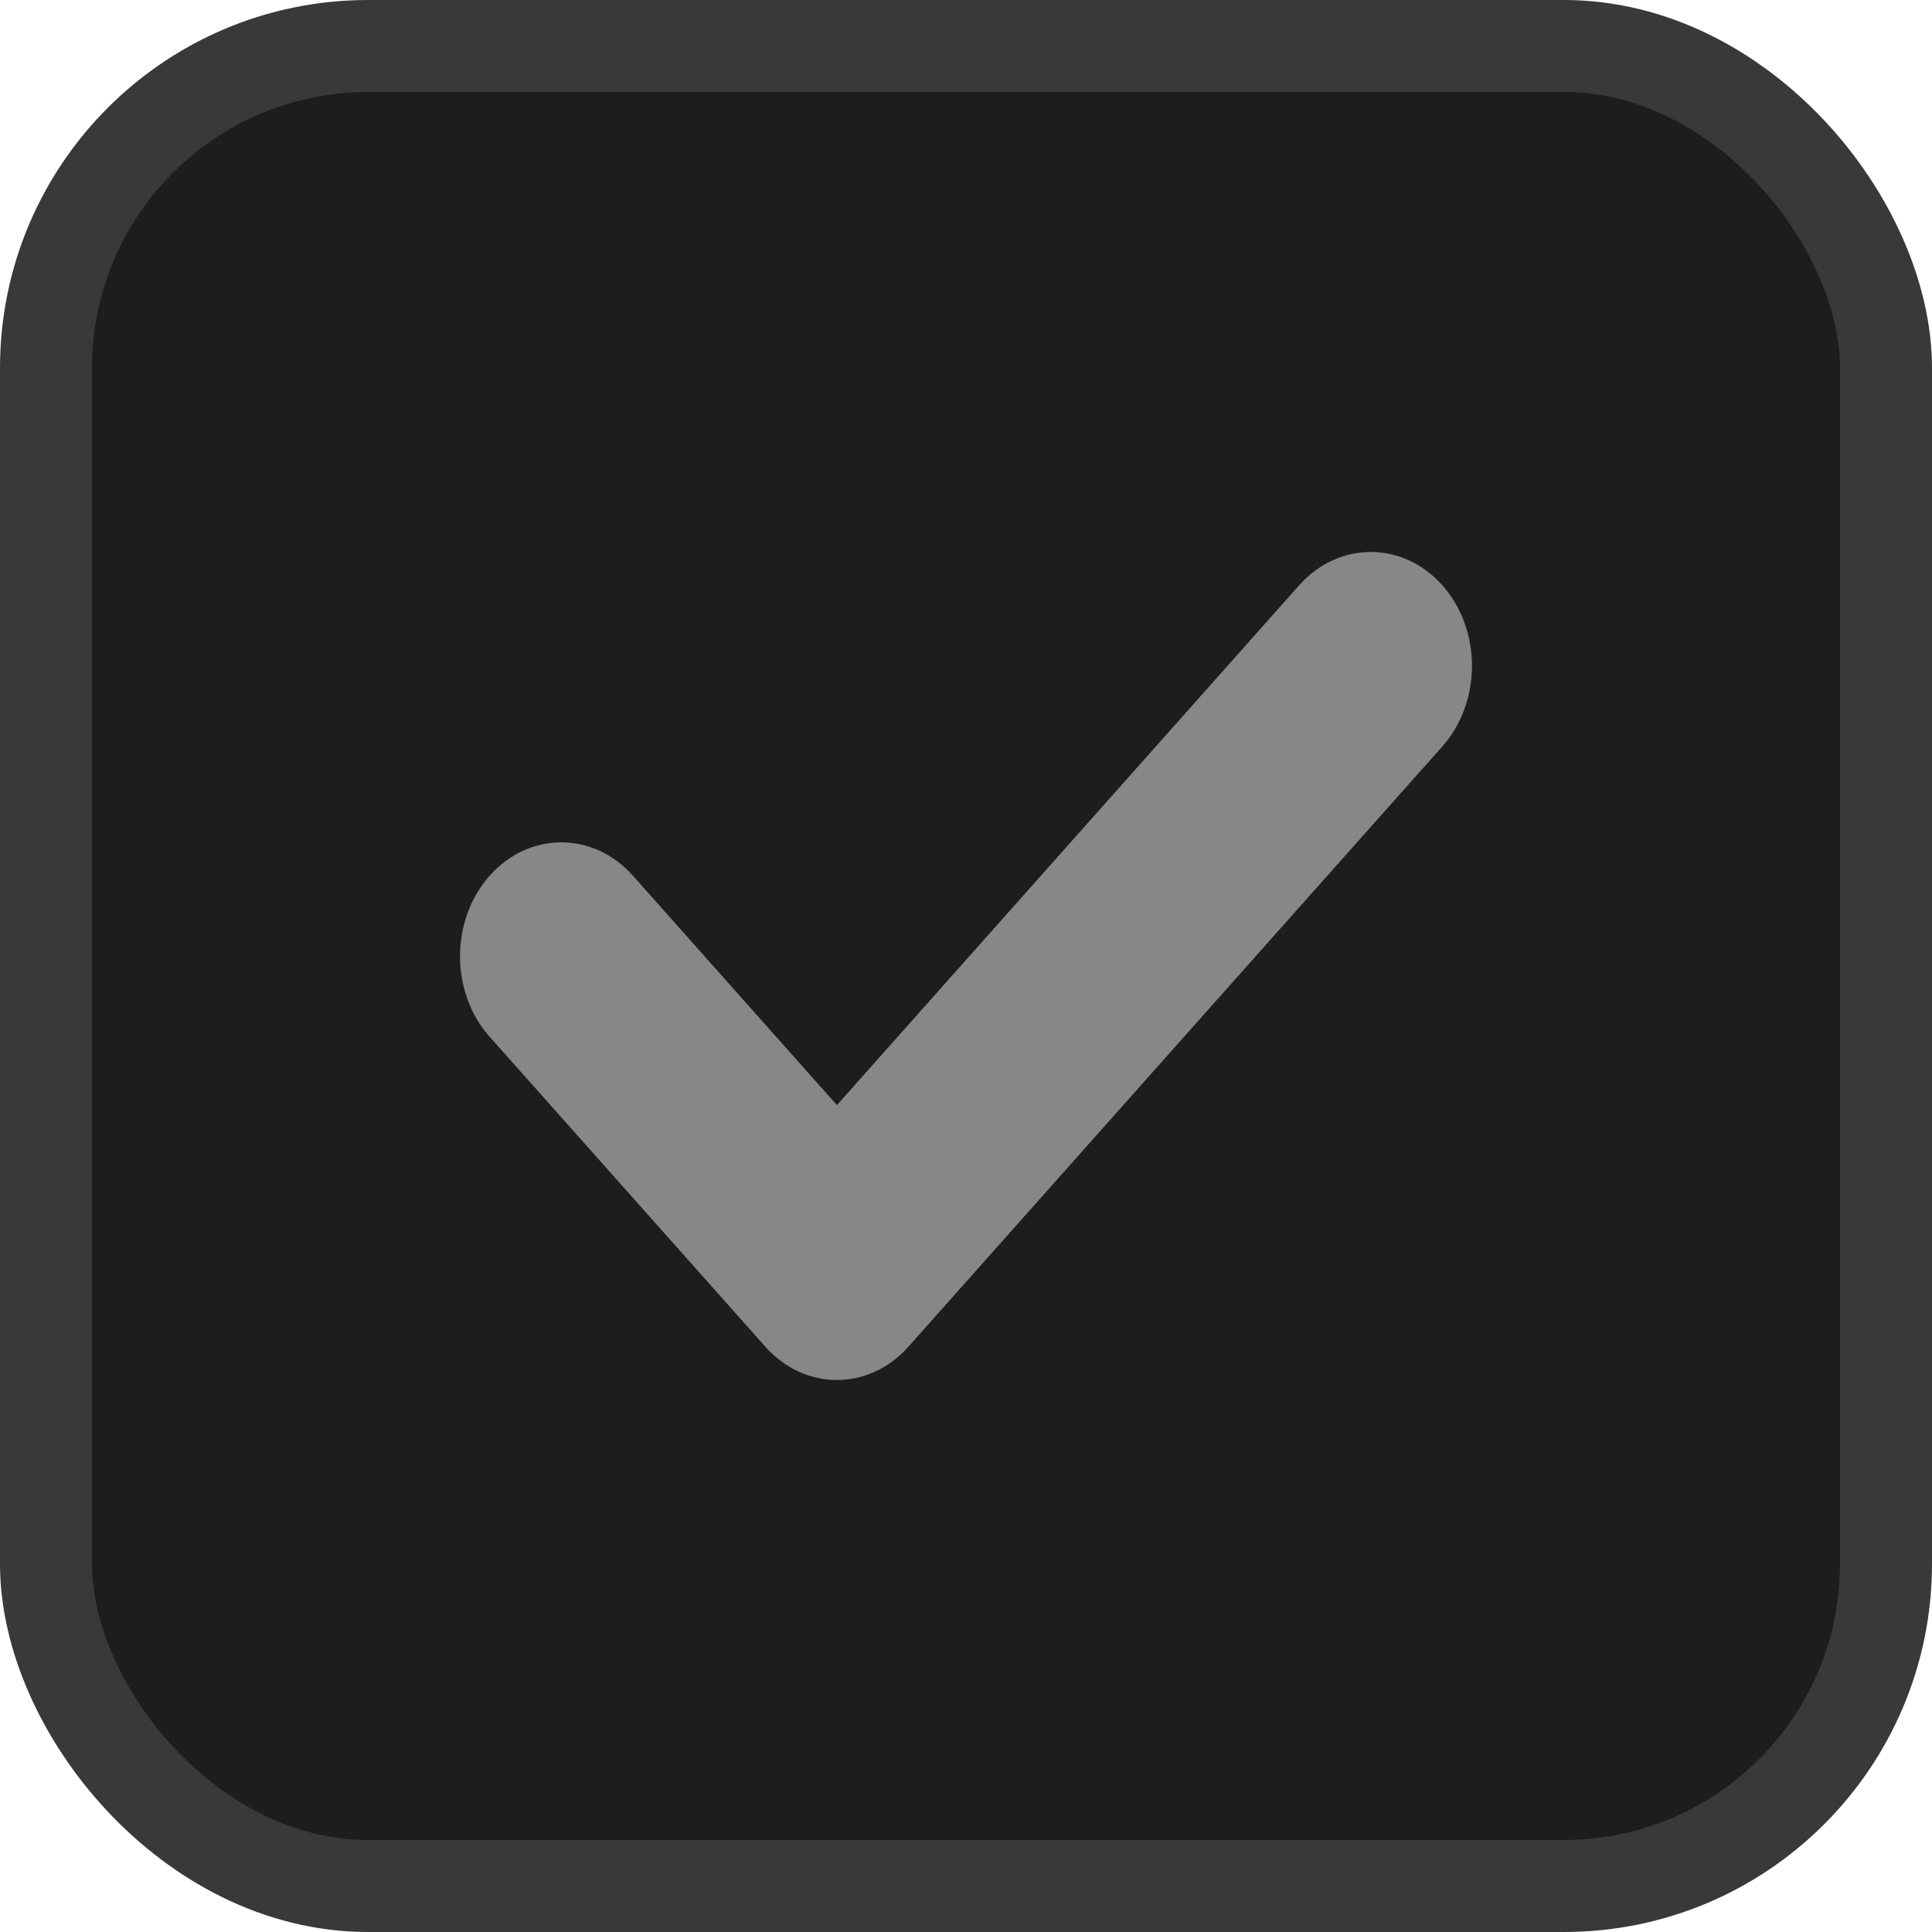 <svg width="21" height="21" viewBox="0 0 21 21" fill="none" xmlns="http://www.w3.org/2000/svg">
<rect x="0.5" y="0.5" width="20" height="20" rx="3.5" fill="#1D1D1D" stroke="#393939"/>
<path d="M15.678 8.113L9.875 14.637C9.445 15.121 8.748 15.121 8.318 14.637L5.322 11.269C4.893 10.786 4.893 10.002 5.322 9.519C5.752 9.035 6.449 9.035 6.879 9.518L9.097 12.012L14.121 6.362C14.551 5.879 15.248 5.879 15.678 6.362C16.107 6.846 16.107 7.629 15.678 8.113Z" fill="#878787"/>
</svg>
